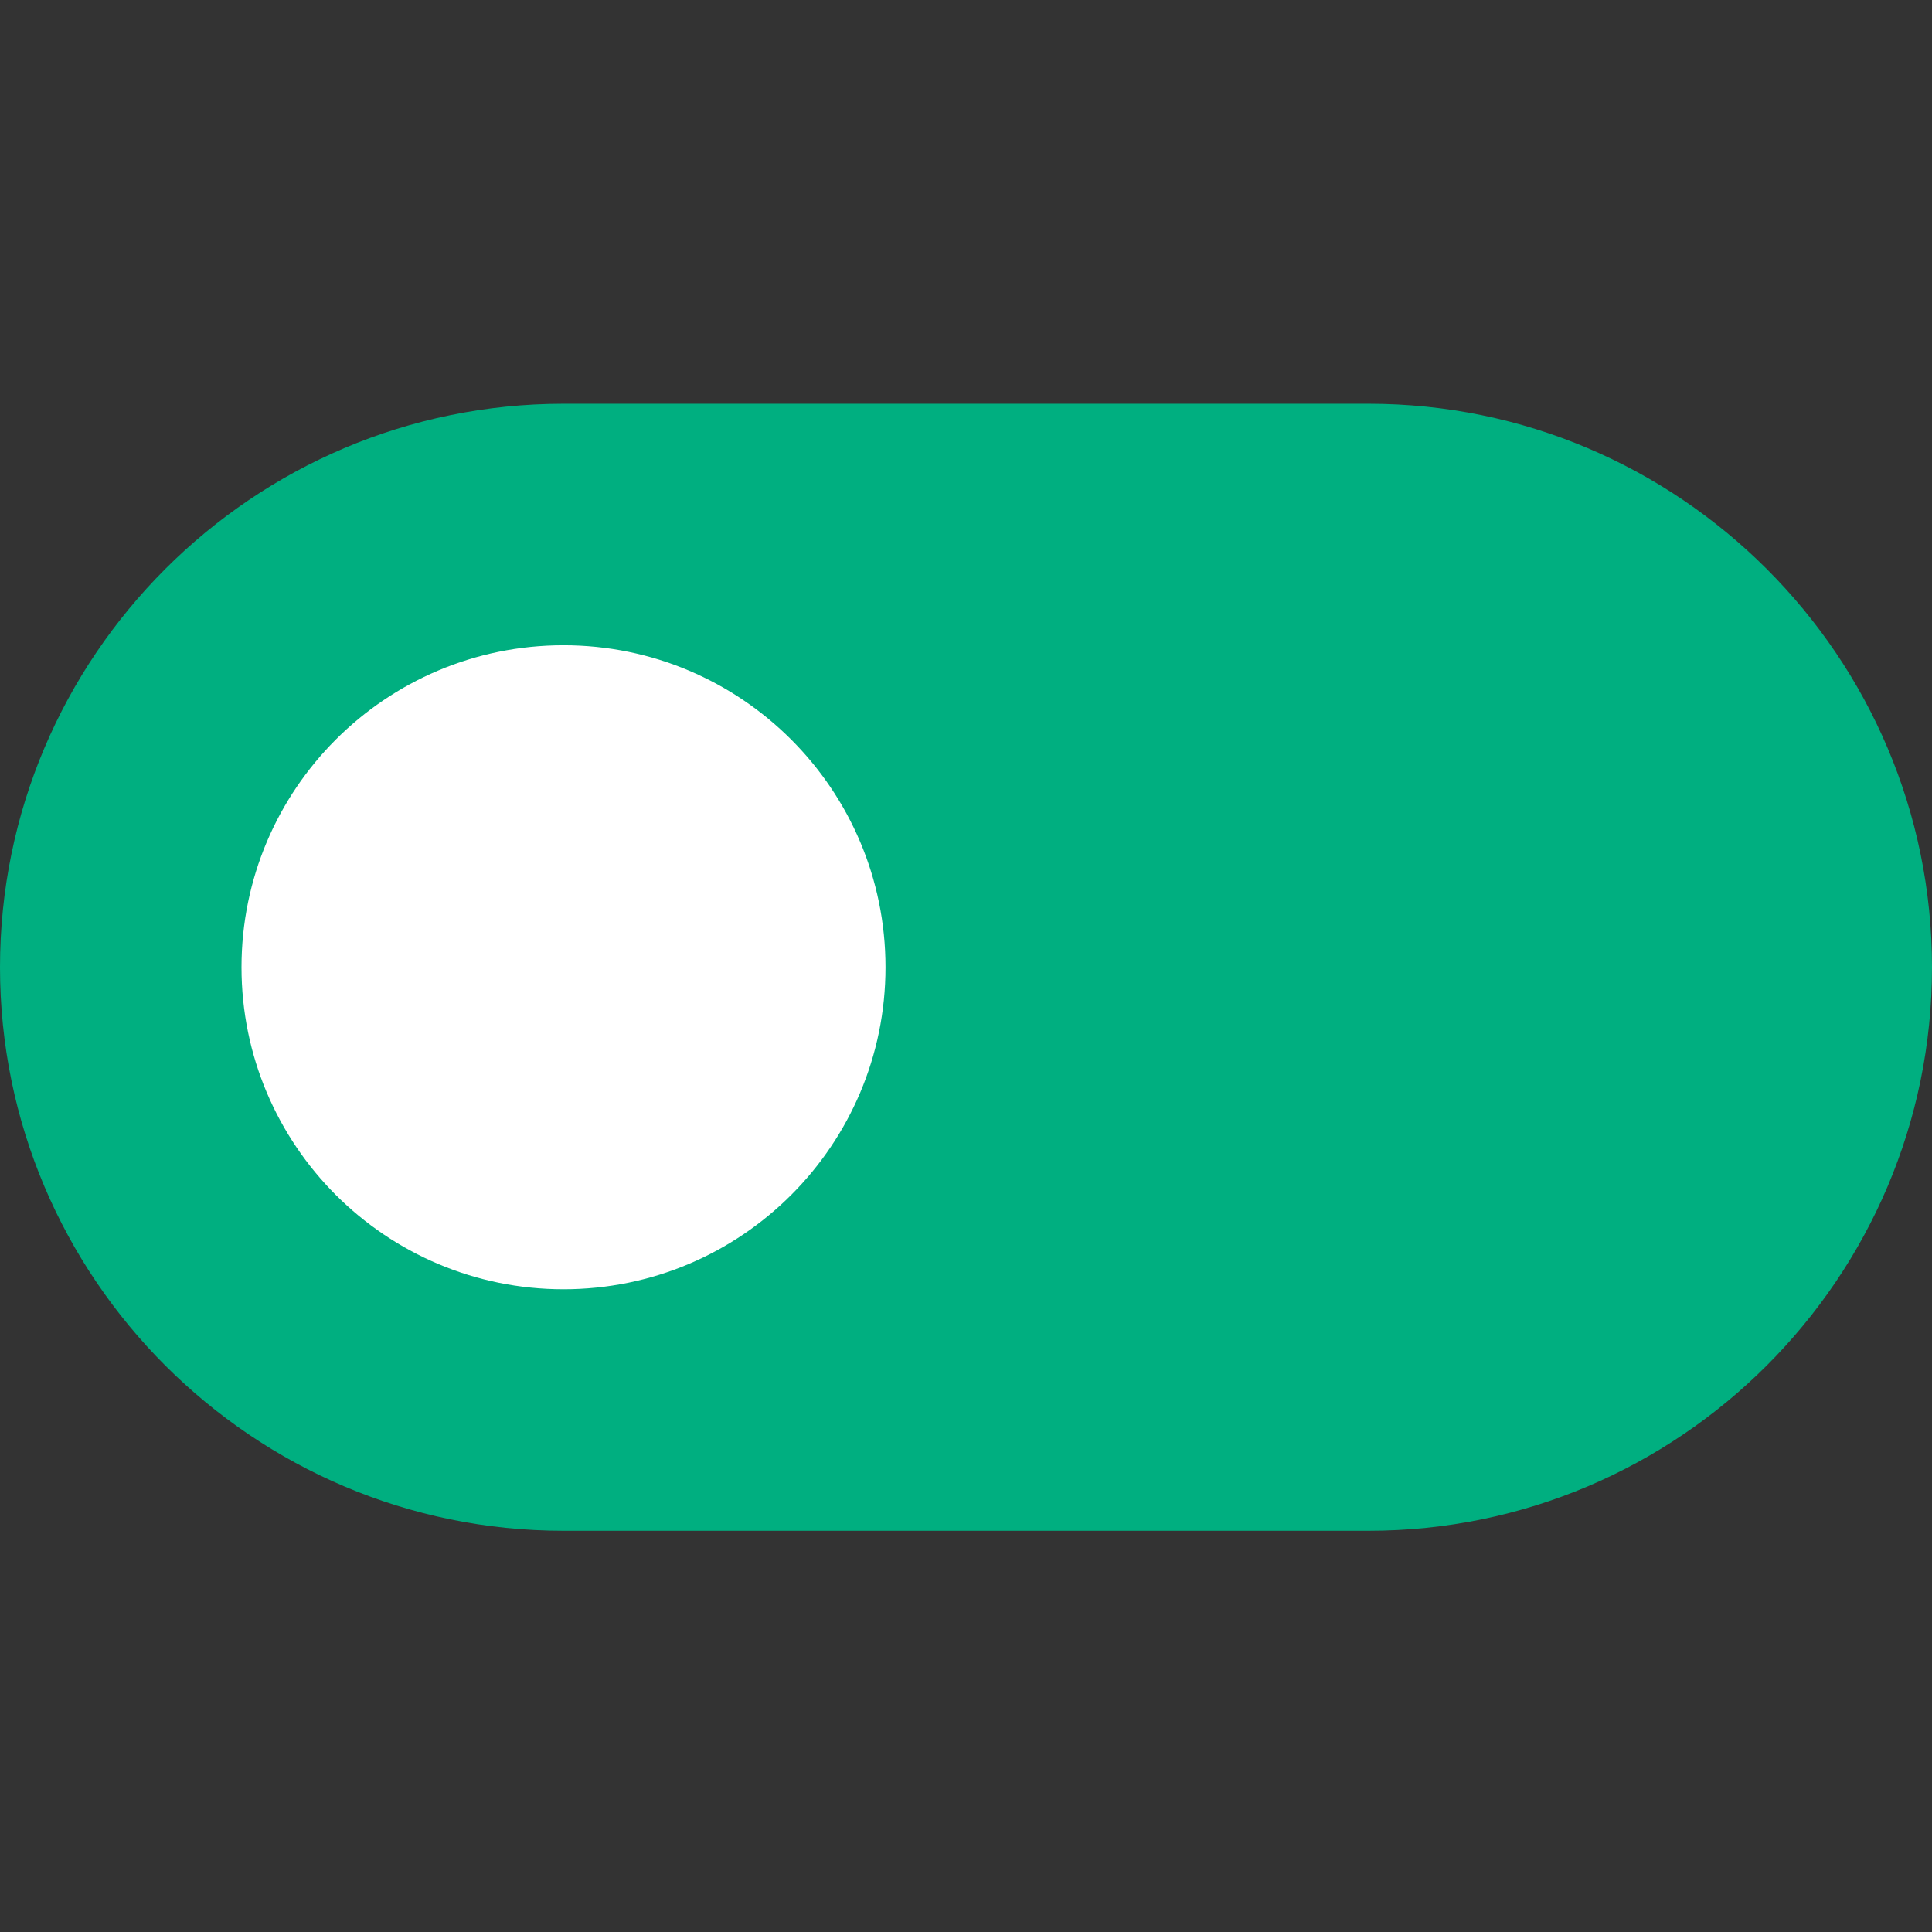 <?xml version="1.0"?>
<svg xmlns="http://www.w3.org/2000/svg" height="512" viewBox="0 -107 512 512" width="512" class="hovered-paths"><rect x="0" y="-107" width="512" height="512" fill="#333333" stroke="none"/><g><path d="m362.668 0h-213.336c-82.324 0-149.332 66.988-149.332 149.332 0 82.348 67.008 149.336 149.332 149.336h213.336c82.324 0 149.332-66.988 149.332-149.336 0-82.344-67.008-149.332-149.332-149.332zm0 0" fill="#00bcd4" data-original="#00BCD4" class="hovered-path" style="fill:#00AF80" data-old_color="#00bcd4"/><path d="m234.668 149.332c0 47.129-38.207 85.336-85.336 85.336-47.129 0-85.332-38.207-85.332-85.336 0-47.129 38.203-85.332 85.332-85.332 47.129 0 85.336 38.203 85.336 85.332zm0 0" fill="#fafafa" data-original="#FAFAFA" class="active-path" style="fill:#FFFFFF" data-old_color="#fafafa"/></g> </svg>
